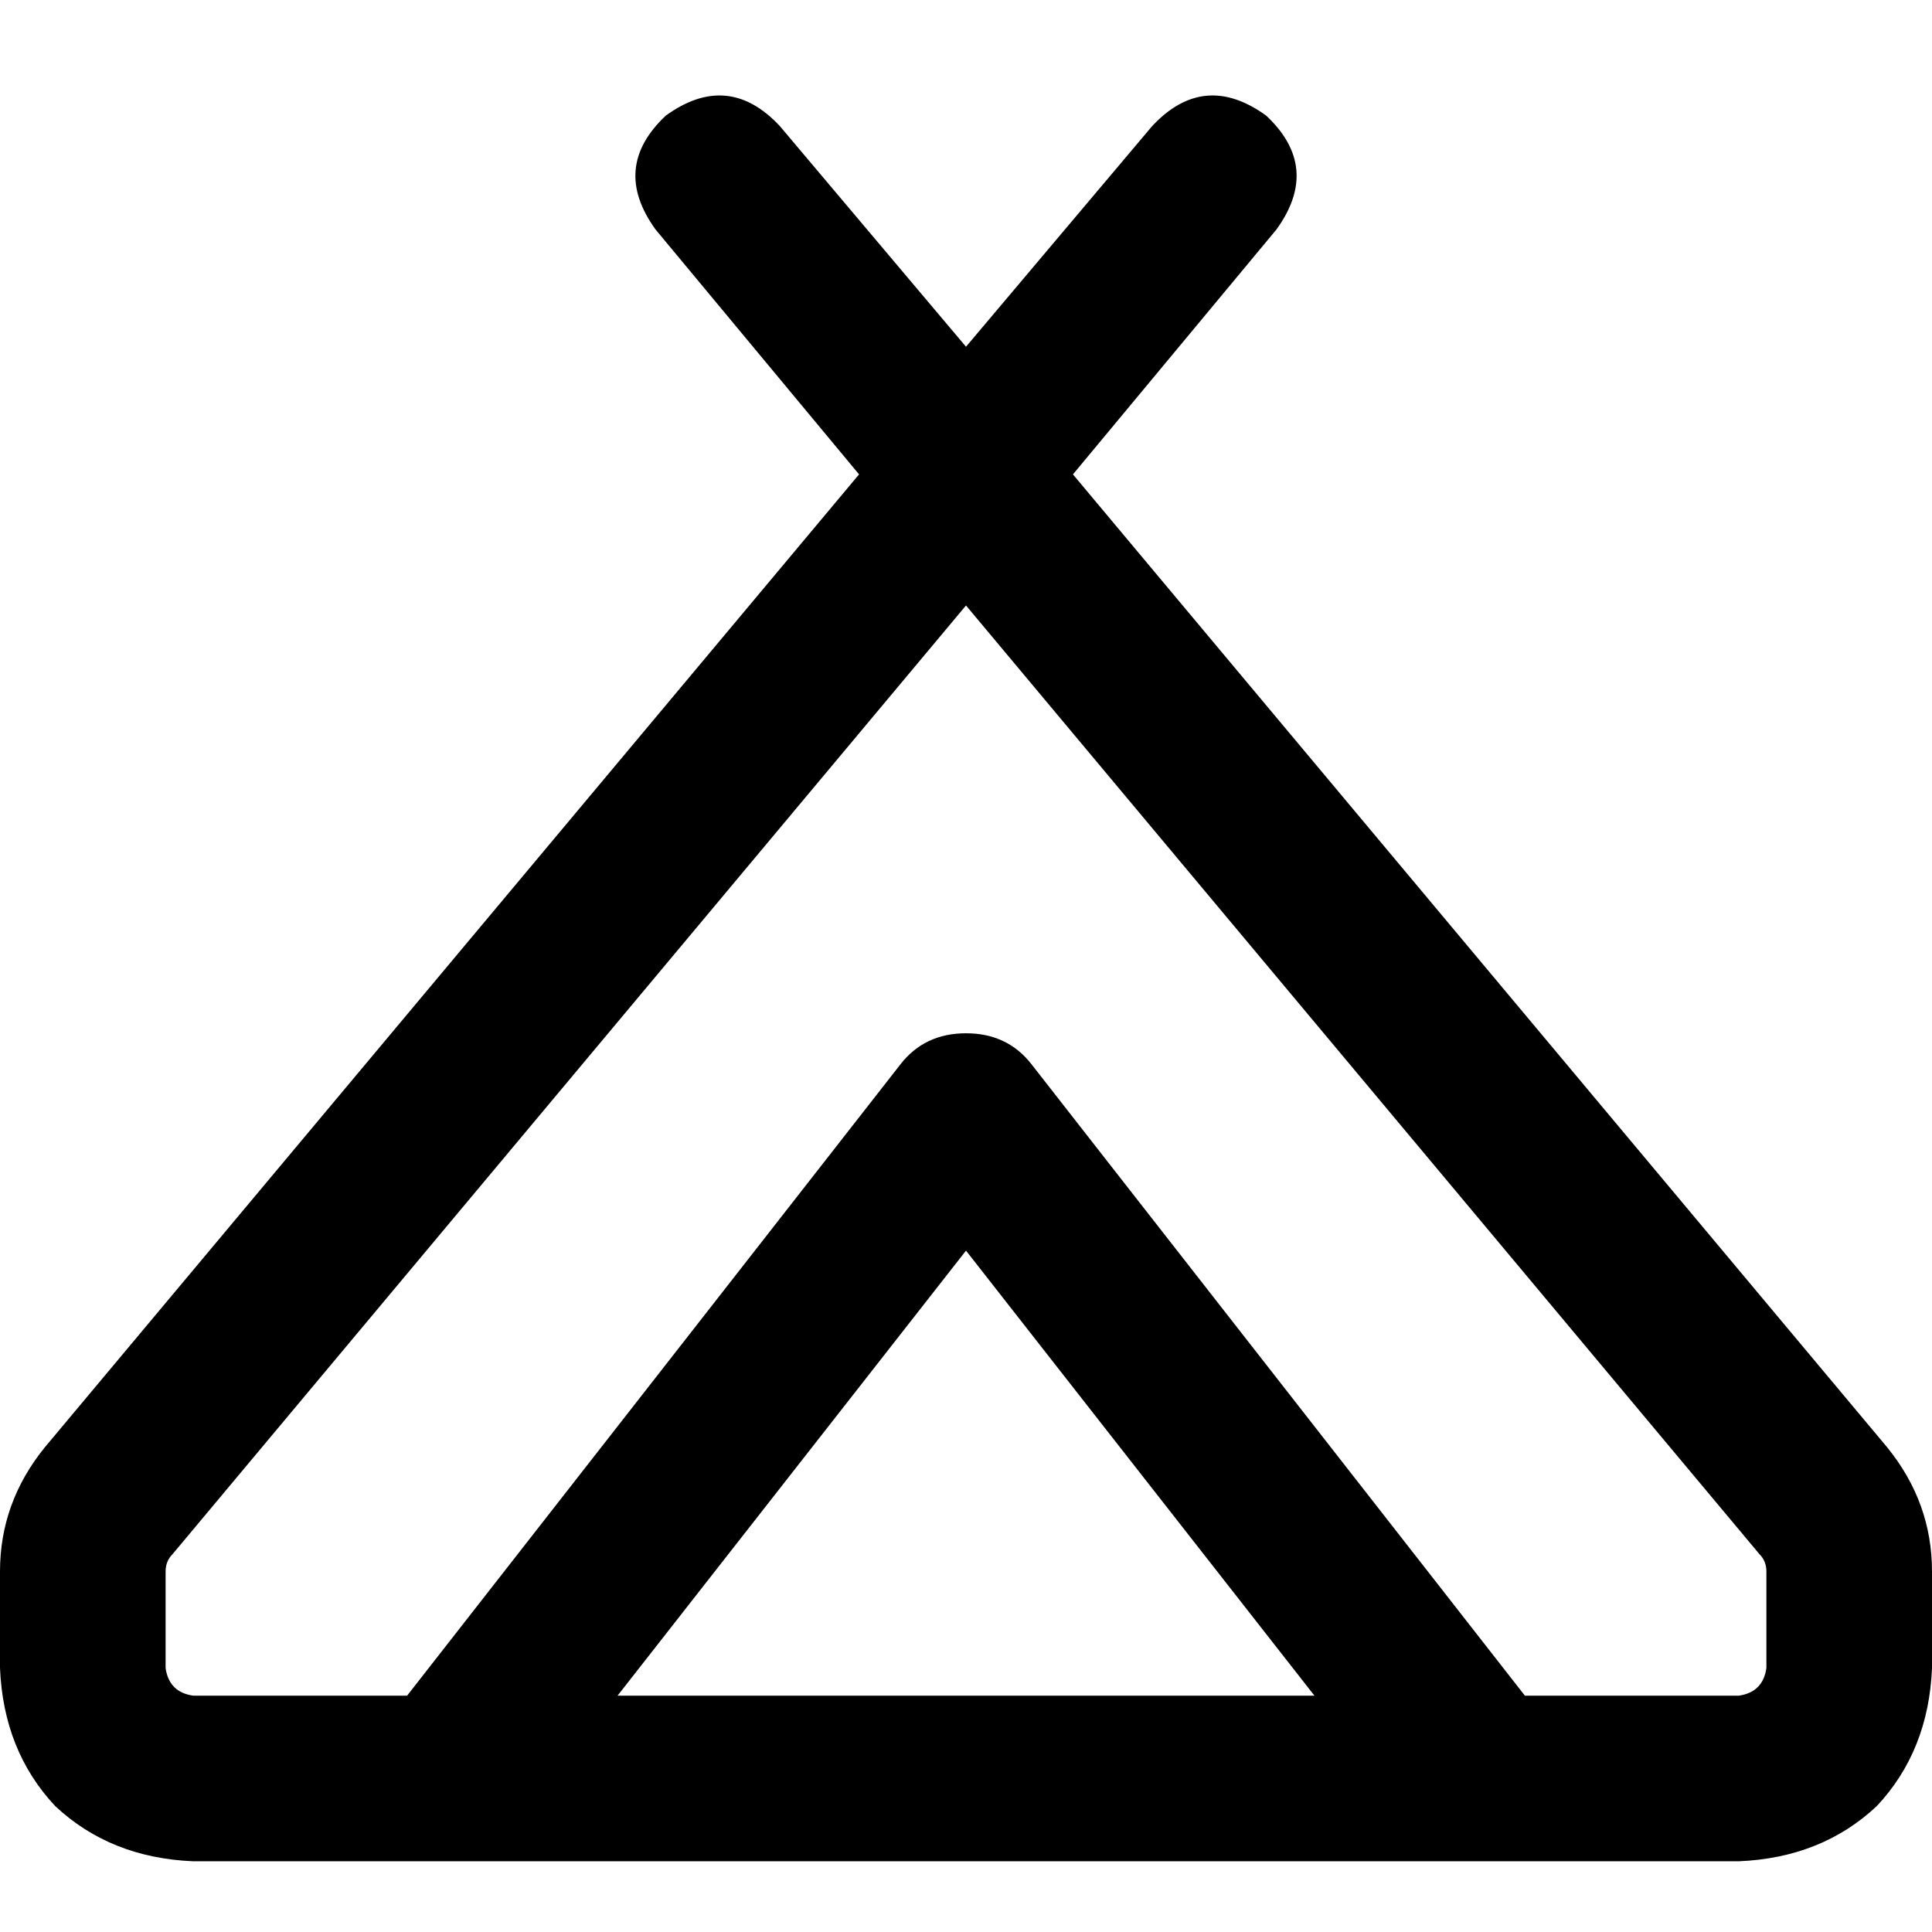<svg xmlns="http://www.w3.org/2000/svg" viewBox="0 0 512 512">
  <path d="M 335.543 30.629 Q 350.171 44.343 338.286 60.8 L 284.343 125.714 L 500.114 383.543 Q 512 398.171 512 416.457 L 512 442.057 Q 511.086 464 497.371 478.629 Q 482.743 492.343 460.8 493.257 L 256 493.257 L 51.2 493.257 Q 29.257 492.343 14.629 478.629 Q 0.914 464 0 442.057 L 0 416.457 Q 0 398.171 11.886 383.543 L 227.657 125.714 L 173.714 60.8 Q 161.829 44.343 176.457 30.629 Q 192.914 18.743 206.629 33.371 L 256 91.886 L 305.371 33.371 Q 319.086 18.743 335.543 30.629 L 335.543 30.629 Z M 45.714 411.886 Q 43.886 413.714 43.886 416.457 L 43.886 442.057 Q 44.8 448.457 51.2 449.371 L 107.886 449.371 L 238.629 282.057 Q 245.029 273.829 256 273.829 Q 266.971 273.829 273.371 282.057 L 404.114 449.371 L 460.8 449.371 Q 467.2 448.457 468.114 442.057 L 468.114 416.457 Q 468.114 413.714 466.286 411.886 L 256 160.457 L 45.714 411.886 L 45.714 411.886 Z M 163.657 449.371 L 256 449.371 L 348.343 449.371 L 256 331.429 L 163.657 449.371 L 163.657 449.371 Z" />
</svg>